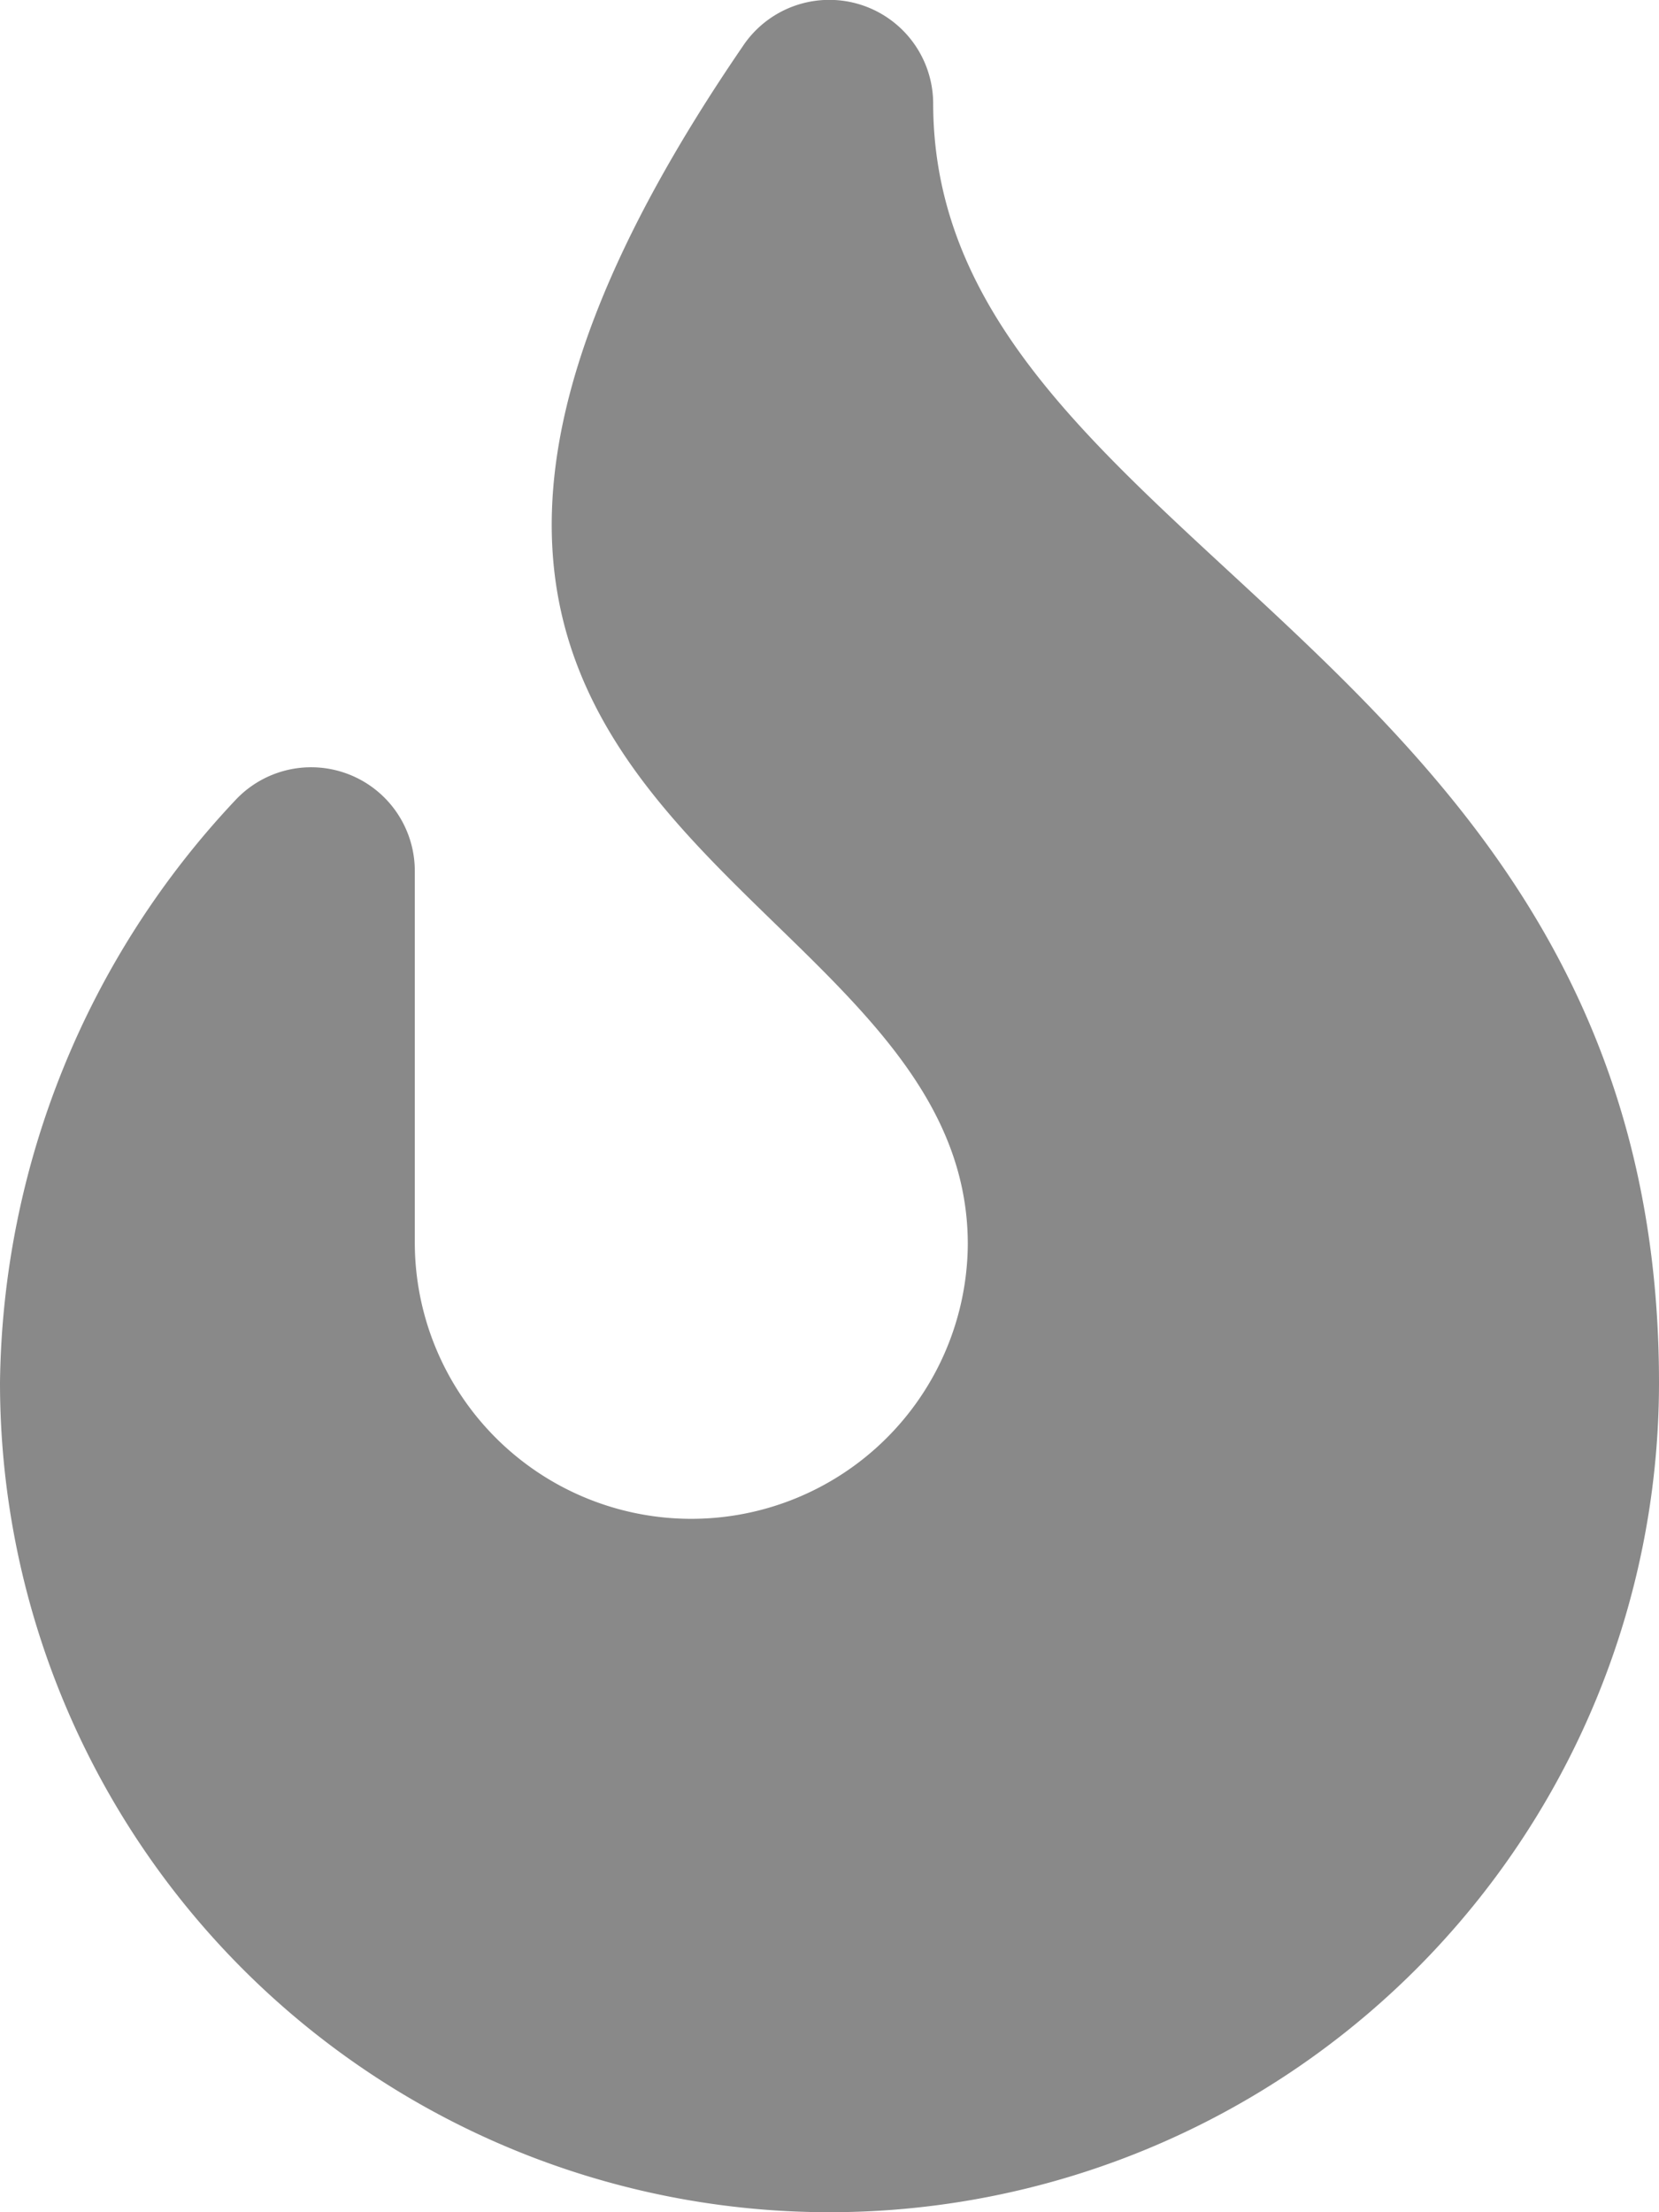 <svg xmlns="http://www.w3.org/2000/svg" width="16.338" height="21.784" viewBox="0 0 16.338 21.784">
  <path id="Icon_awesome-fire" data-name="Icon awesome-fire" d="M9.19,1.015A1.023,1.023,0,0,0,7.312.46c-5.269,7.7,2.219,8.049,2.219,11.793a2.723,2.723,0,1,1-5.446-.04V8.575a1.021,1.021,0,0,0-1.763-.7A8.507,8.507,0,0,0,0,13.615a8.169,8.169,0,1,0,16.338,0c0-7.245-7.148-8.212-7.148-12.6Z" transform="translate(0 0)" fill="#898989"/>
</svg>
